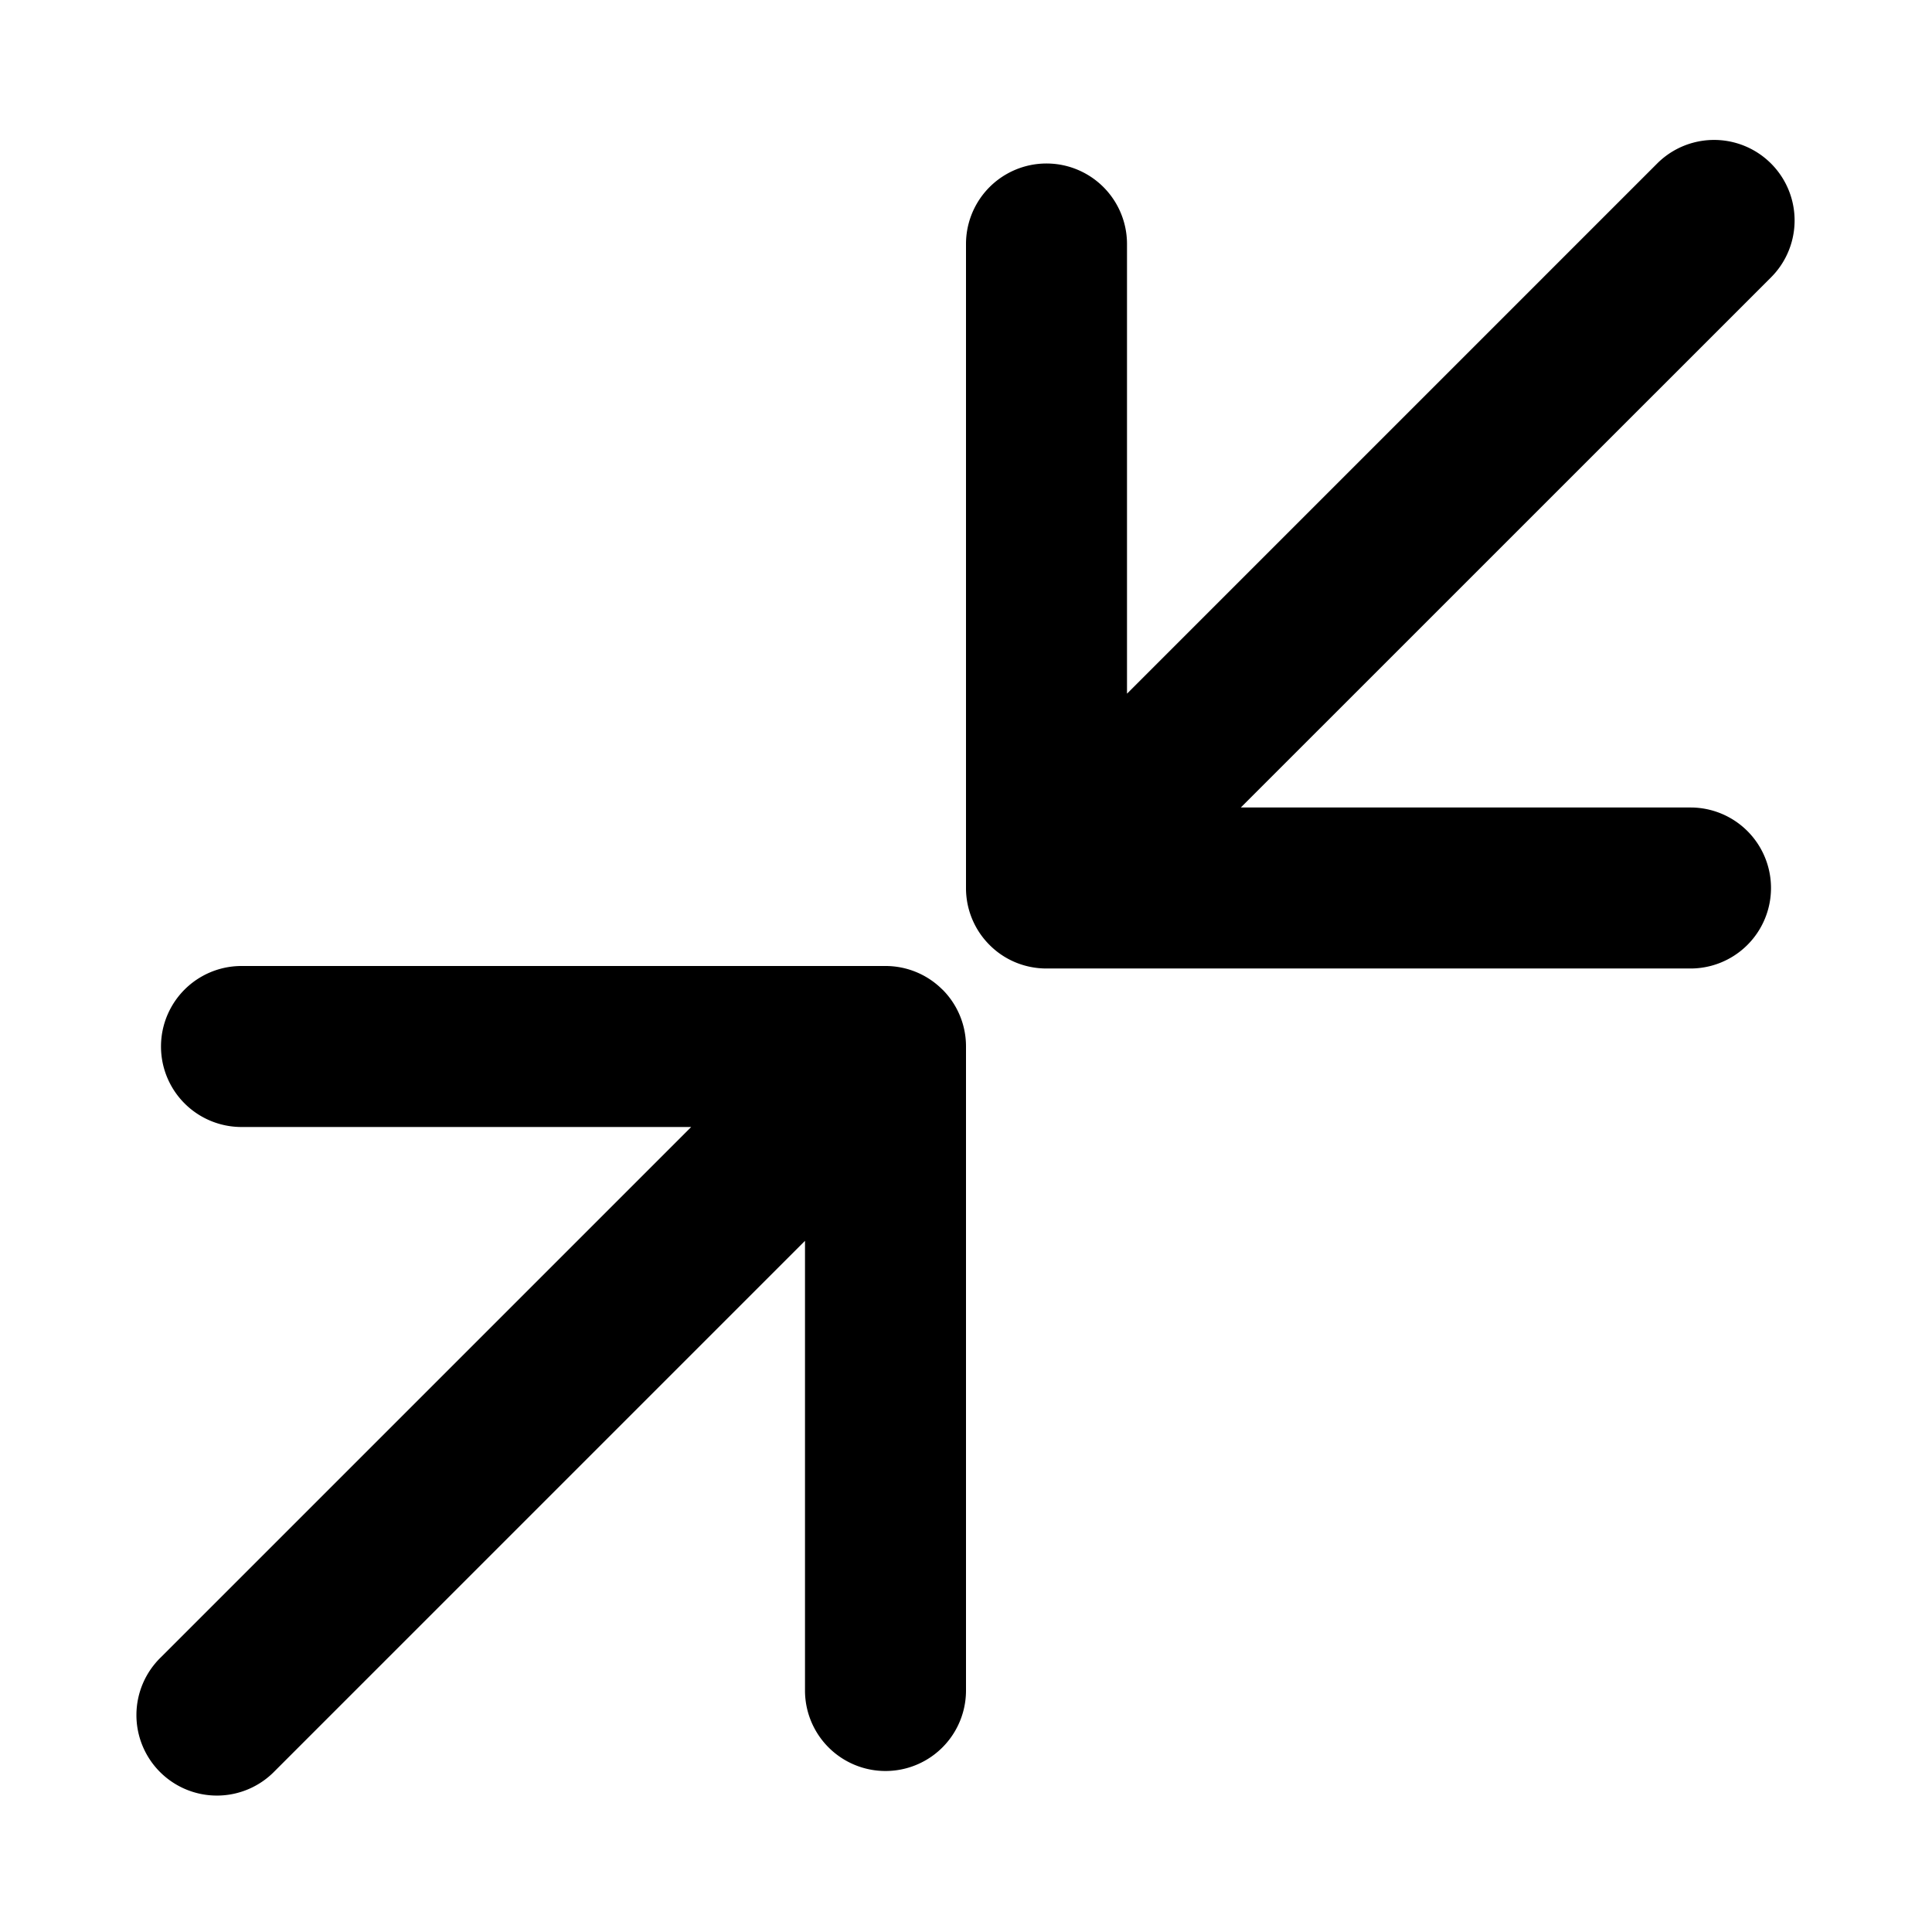 <svg xmlns="http://www.w3.org/2000/svg" width="24" height="24" fill="currentColor" viewBox="0 0 24 24">
  <path d="M12 11.034a.996.996 0 0 0 .29.702l.005.005c.18.18.43.29.705.29h8a1 1 0 1 0 0-2h-5.586L22 3.446a1 1 0 0 0-1.414-1.415L14 8.617V3.031a1 1 0 1 0-2 0v8.003Zm0 1.963a.997.997 0 0 0-.29-.702l-.005-.004A.997.997 0 0 0 11 12H3a1 1 0 0 0 0 2h5.586L2 20.586A1 1 0 1 0 3.414 22L10 15.414V21a1 1 0 1 0 2 0v-8.003Z"/>
</svg>
